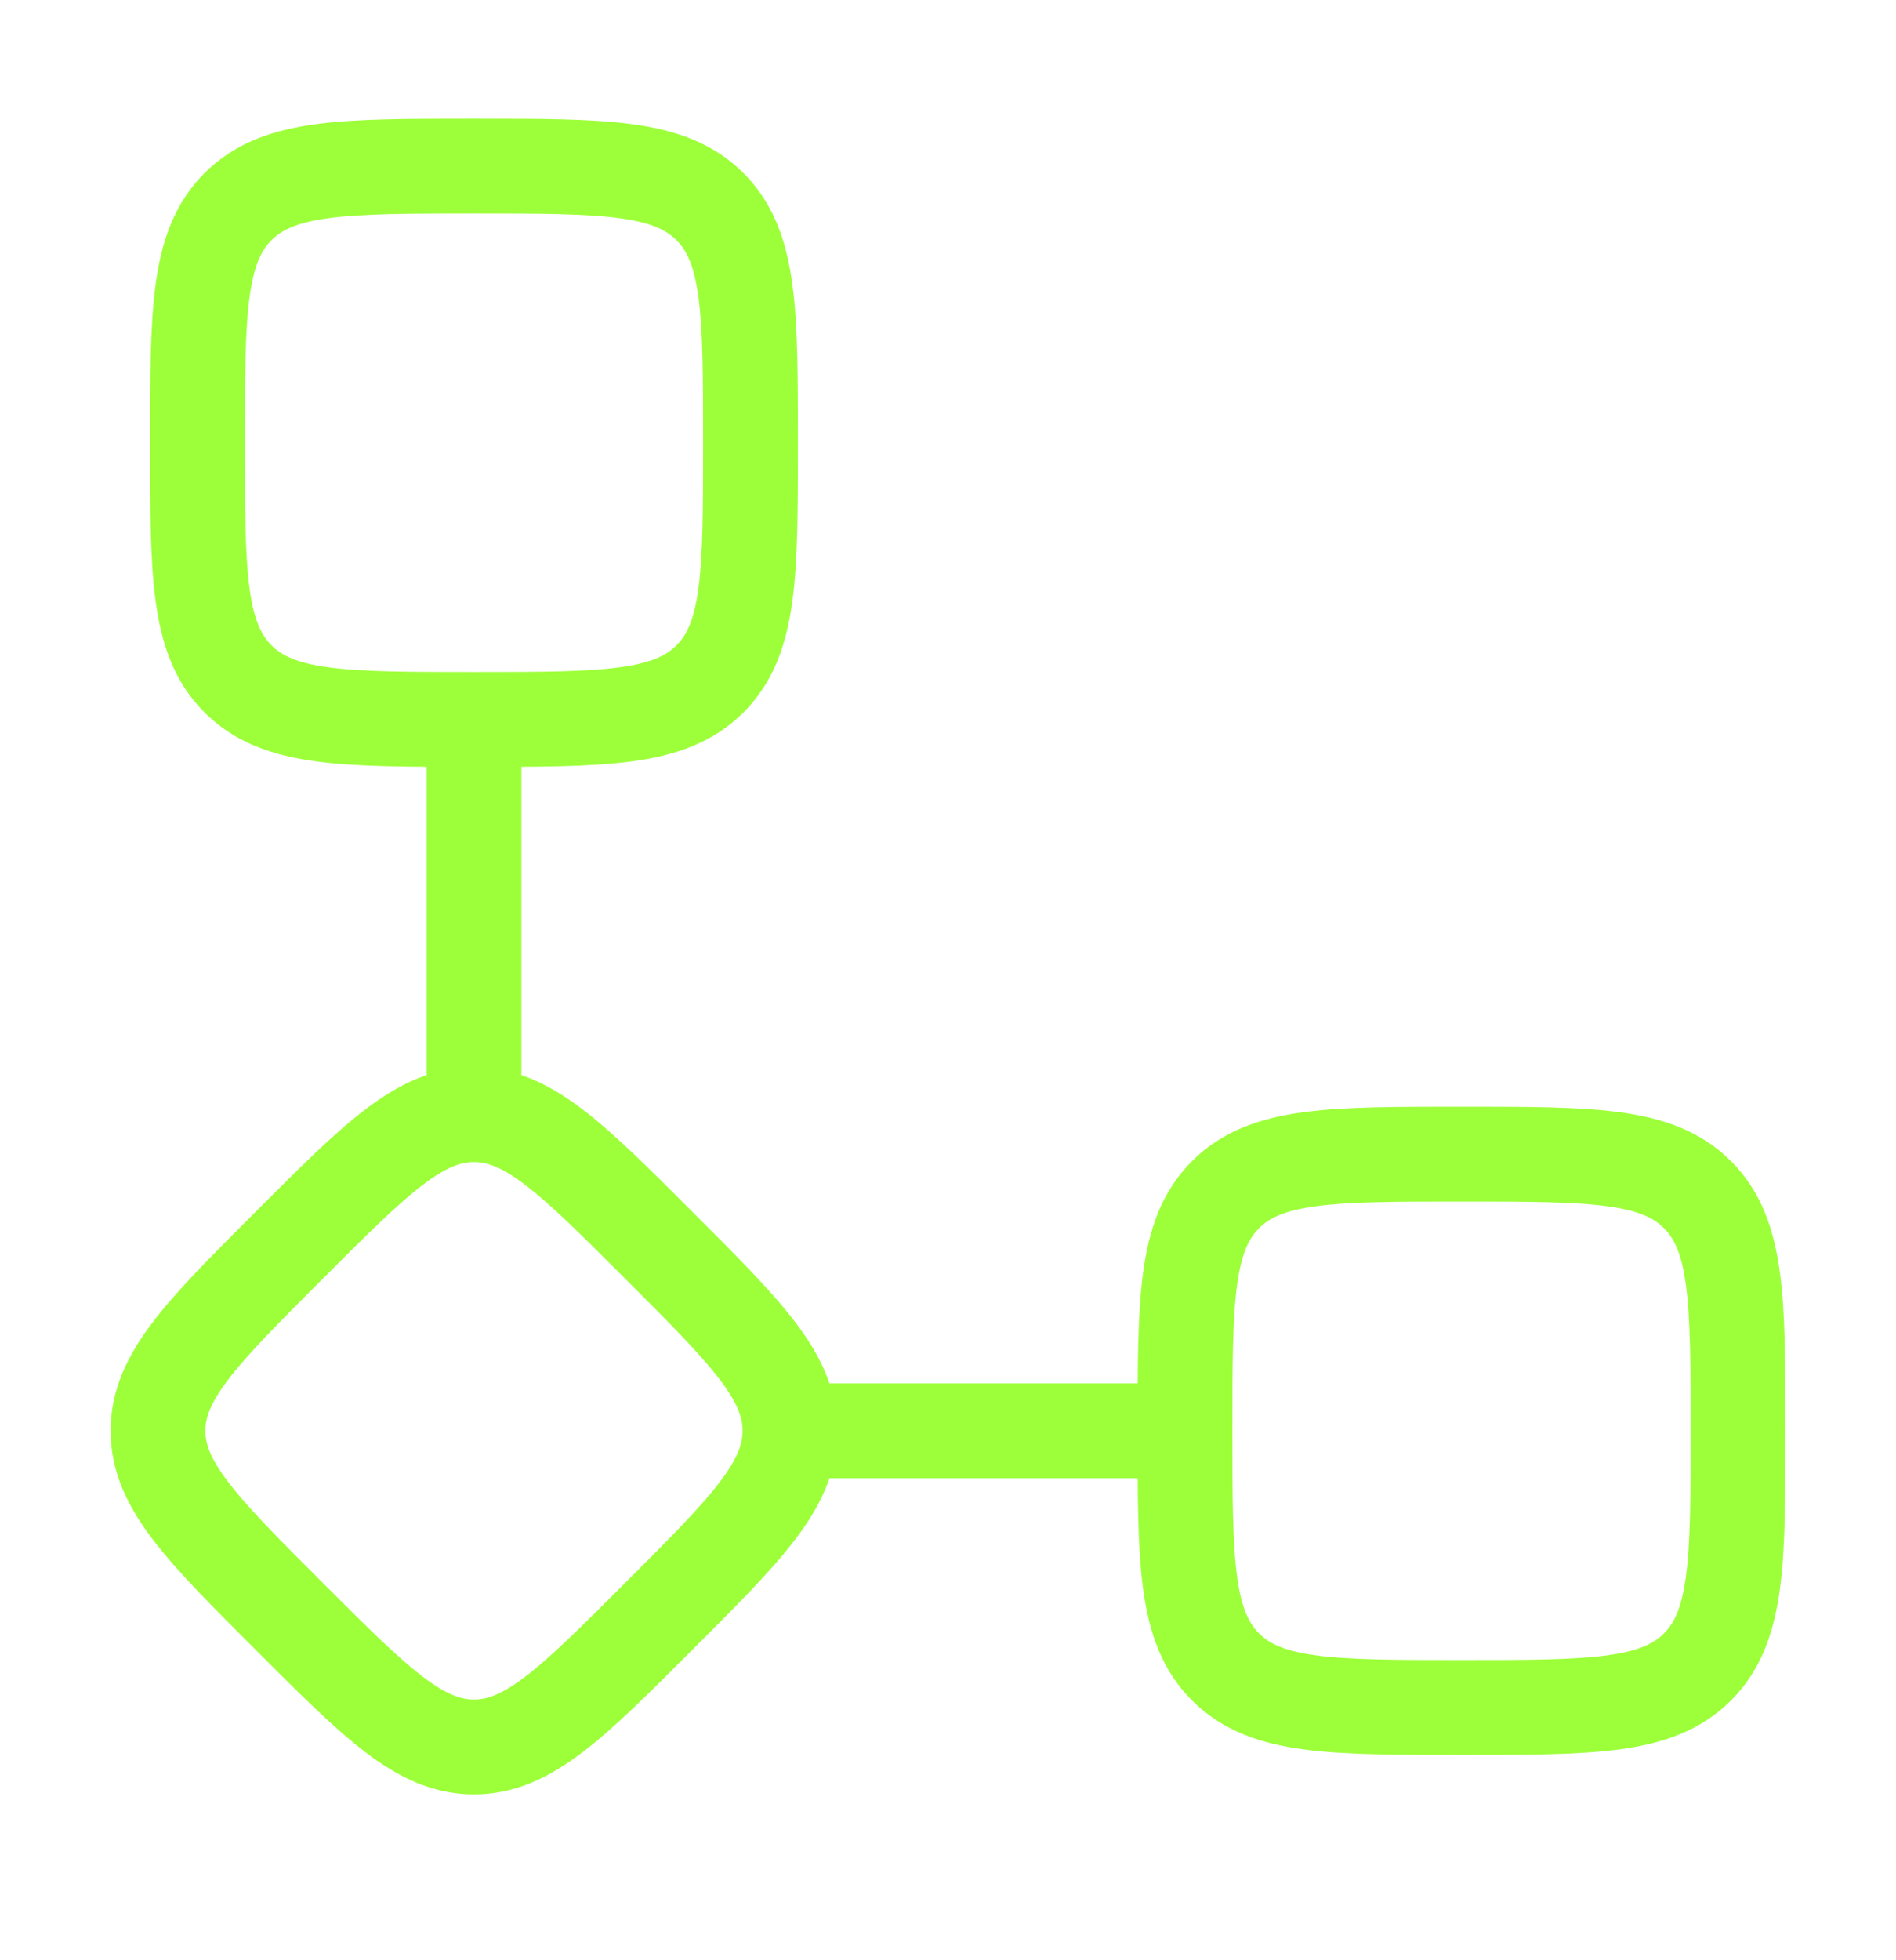<svg width="30" height="31" viewBox="0 0 30 31" fill="none" xmlns="http://www.w3.org/2000/svg">
<path d="M7.5 11.377C9.562 11.377 10.594 11.377 11.234 10.736C11.875 10.096 11.875 9.064 11.875 7.002C11.875 4.939 11.875 3.908 11.234 3.268C10.594 2.627 9.562 2.627 7.5 2.627C5.438 2.627 4.406 2.627 3.766 3.268C3.125 3.908 3.125 4.939 3.125 7.002C3.125 9.064 3.125 10.096 3.766 10.736C4.406 11.377 5.438 11.377 7.5 11.377ZM7.5 11.377V17.627M7.5 17.627C6.643 17.627 5.95 18.317 4.571 19.698C3.19 21.078 2.5 21.77 2.5 22.627C2.5 23.485 3.19 24.177 4.571 25.556C5.951 26.937 6.643 27.627 7.5 27.627C8.357 27.627 9.05 26.937 10.429 25.556C11.81 24.176 12.5 23.485 12.5 22.627M7.5 17.627C8.357 17.627 9.049 18.317 10.429 19.698C11.81 21.077 12.5 21.77 12.5 22.627M12.5 22.627H18.75M18.75 22.627C18.75 20.564 18.75 19.533 19.391 18.893C20.031 18.252 21.062 18.252 23.125 18.252C25.188 18.252 26.219 18.252 26.859 18.893C27.5 19.533 27.5 20.564 27.5 22.627C27.5 24.689 27.5 25.721 26.859 26.361C26.219 27.002 25.188 27.002 23.125 27.002C21.062 27.002 20.031 27.002 19.391 26.361C18.75 25.721 18.75 24.689 18.75 22.627Z" stroke="#9DFF3A" stroke-width="1.5" stroke-linecap="round" stroke-linejoin="round"/>
</svg>
